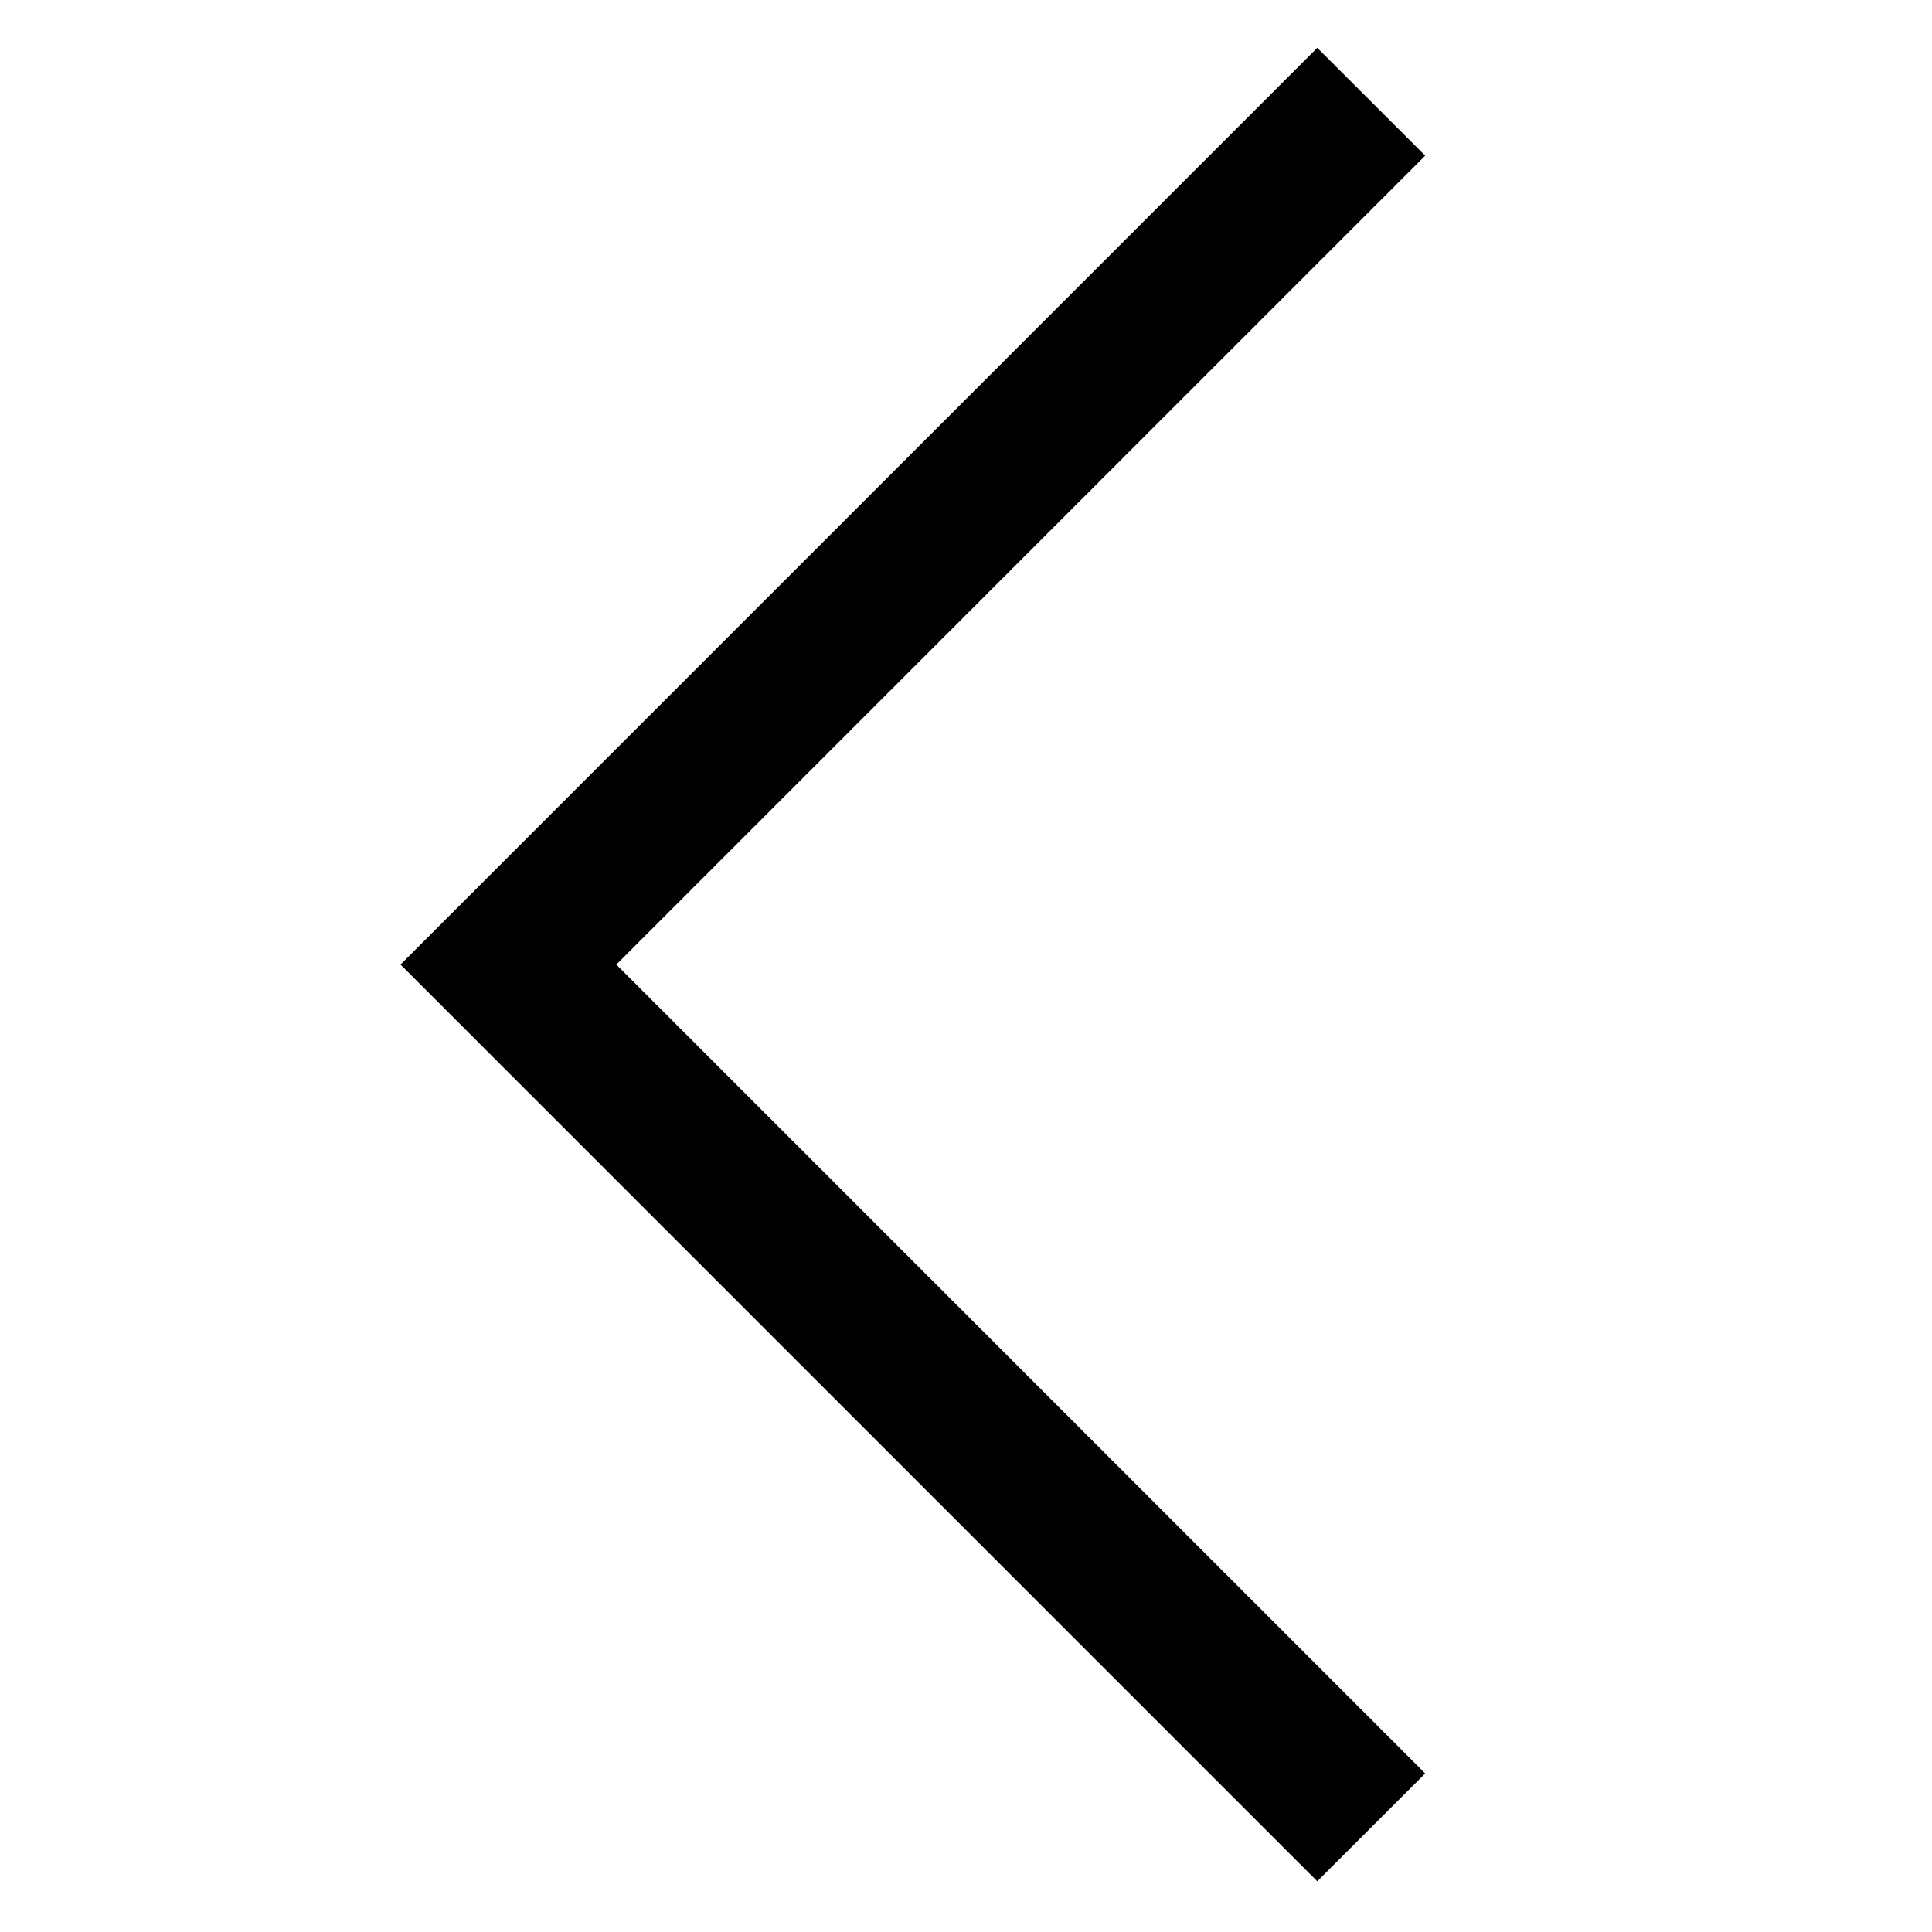 <svg width="16" height="16" viewBox="0 0 16 16" fill="none" xmlns="http://www.w3.org/2000/svg">
<path d="M5.104 7.988L11.803 1.289L10.909 0.396L3.317 7.988L10.909 15.58L11.803 14.687L5.104 7.988Z" fill="black"/>
</svg>
